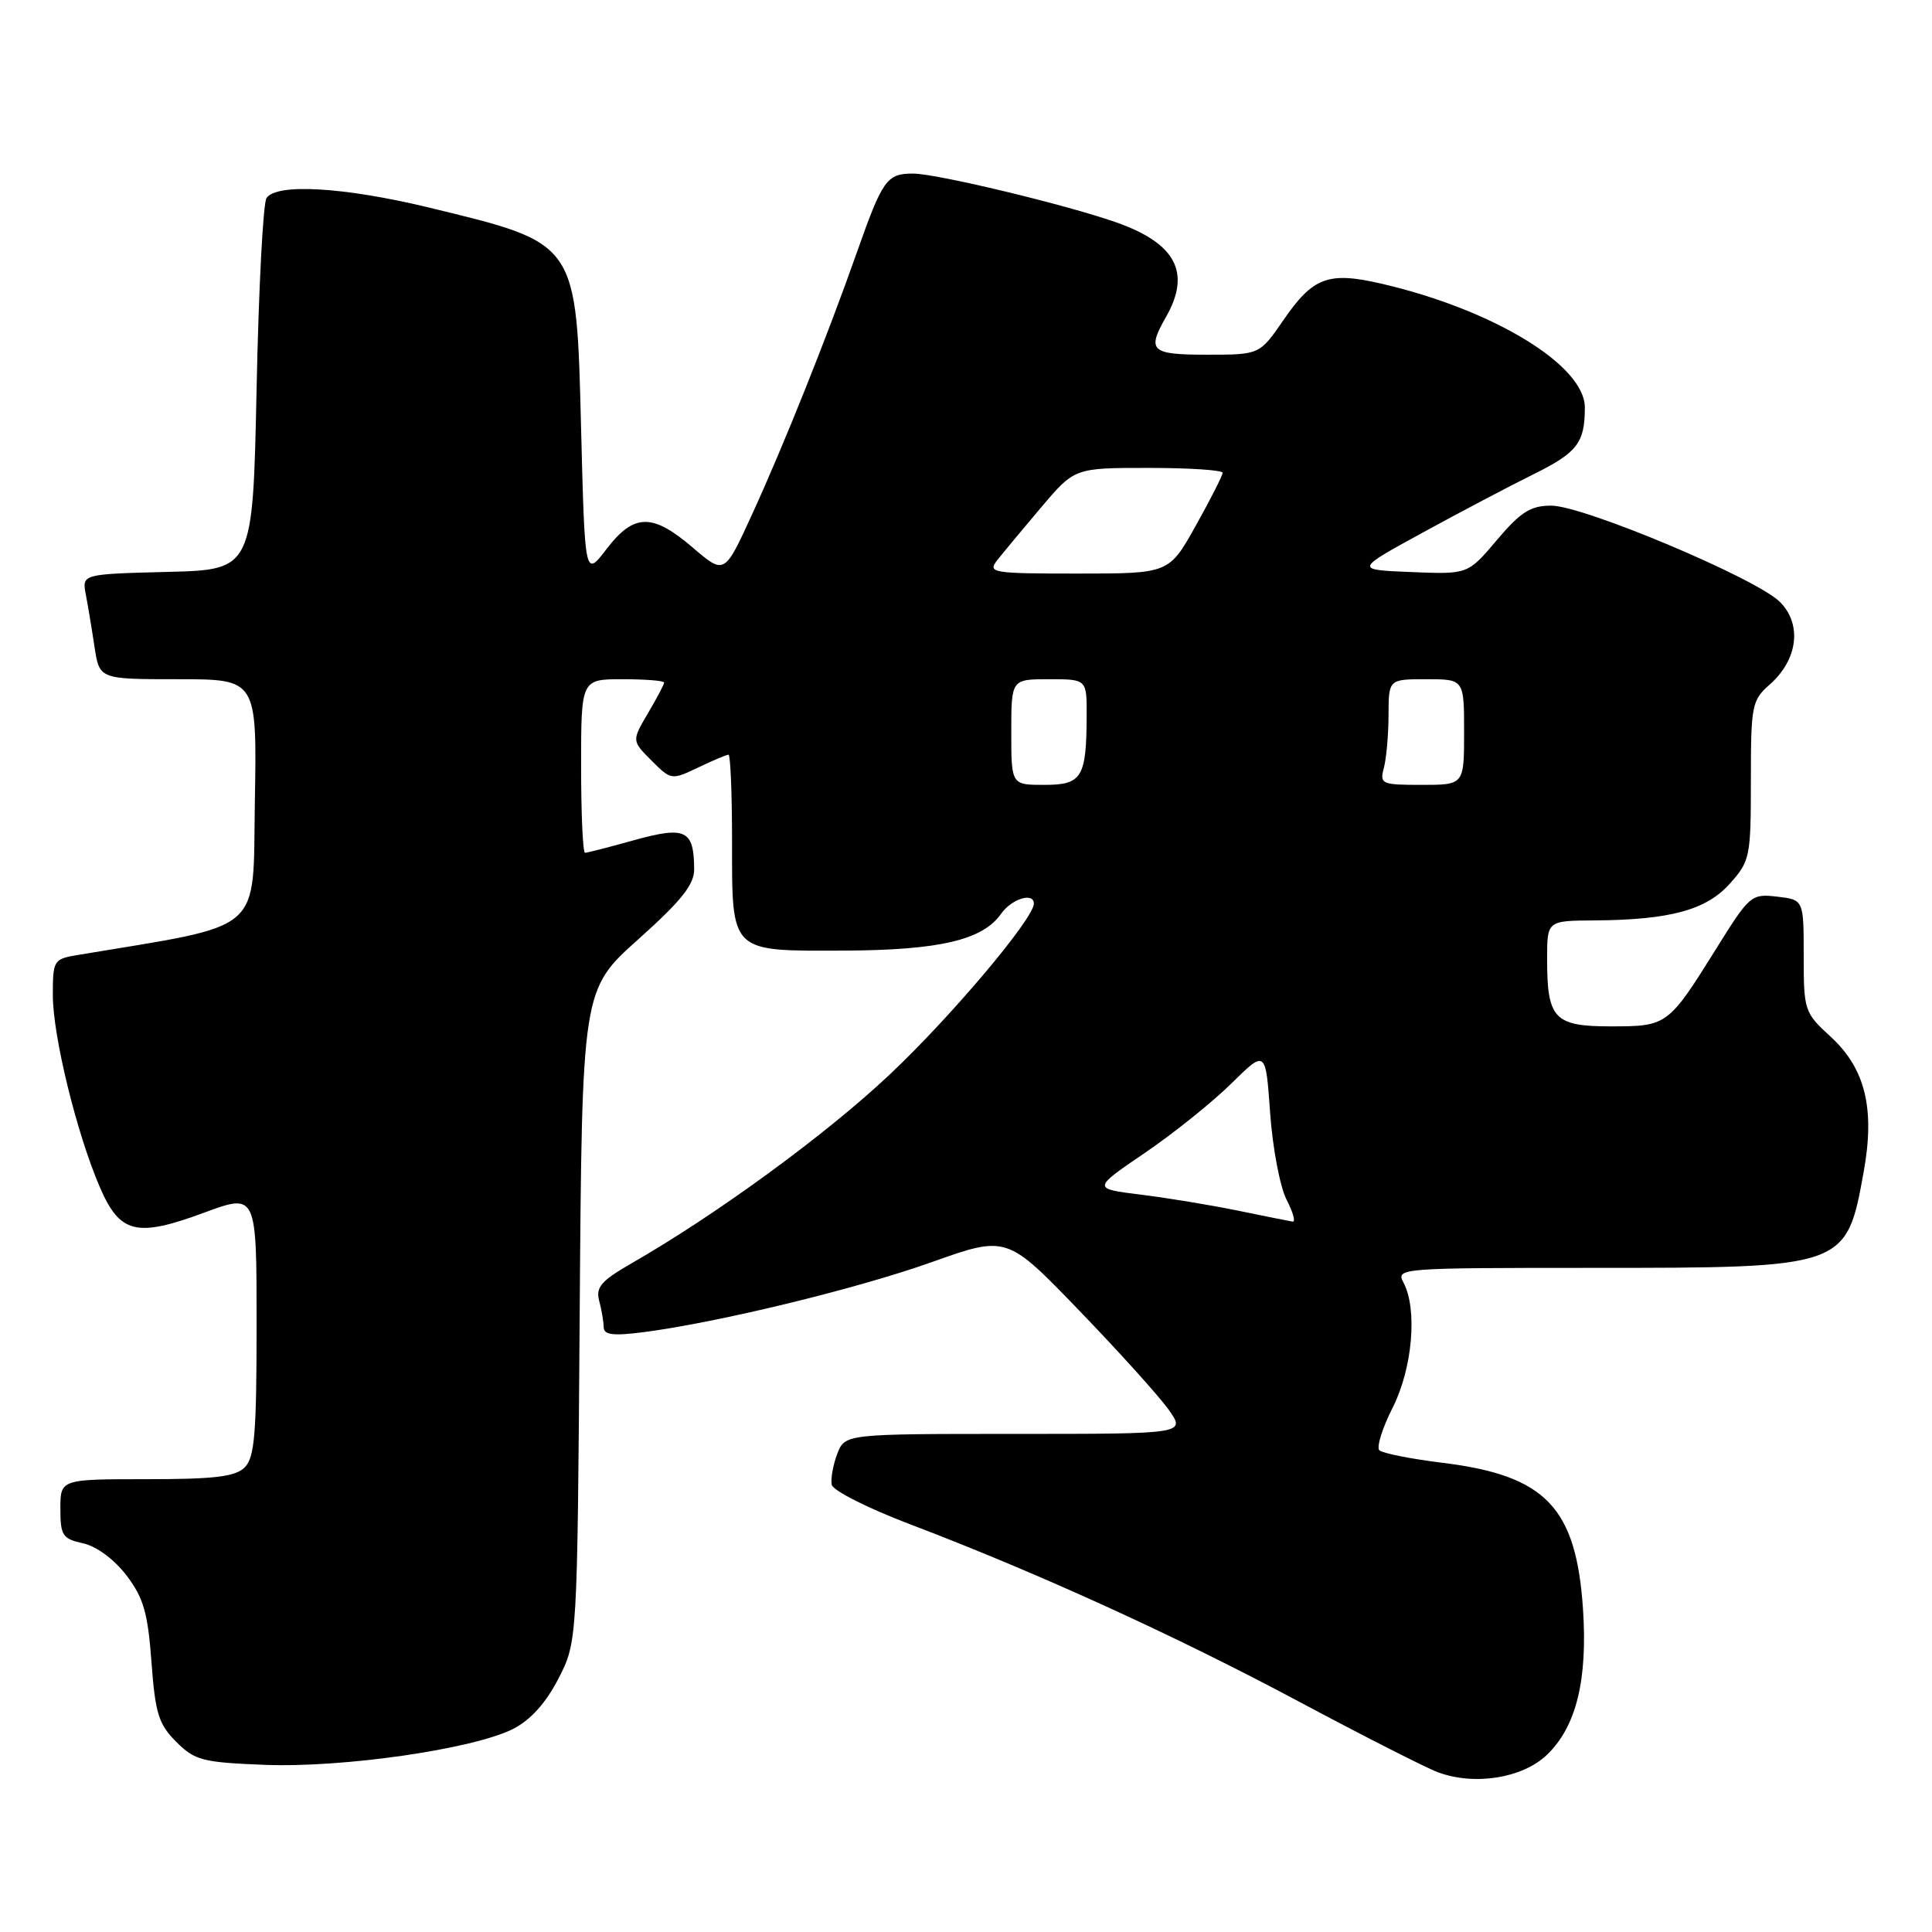 <?xml version="1.0" encoding="UTF-8" standalone="no"?>
<!DOCTYPE svg PUBLIC "-//W3C//DTD SVG 1.1//EN" "http://www.w3.org/Graphics/SVG/1.1/DTD/svg11.dtd" >
<svg xmlns="http://www.w3.org/2000/svg" xmlns:xlink="http://www.w3.org/1999/xlink" version="1.1" viewBox="0 0 256 256">
 <g >
 <path fill="currentColor"
d=" M 204.97 232.53 C 208.87 228.80 210.39 222.59 209.75 213.12 C 208.83 199.72 204.79 195.52 191.22 193.84 C 186.97 193.32 183.17 192.56 182.77 192.17 C 182.37 191.77 183.16 189.24 184.52 186.55 C 187.17 181.33 187.85 173.46 185.96 169.93 C 184.95 168.04 185.53 168.00 211.00 168.00 C 244.58 168.00 244.65 167.98 246.94 155.32 C 248.47 146.91 247.17 141.59 242.57 137.37 C 239.09 134.18 239.00 133.91 239.00 126.66 C 239.00 119.22 239.00 119.22 235.48 118.81 C 232.06 118.41 231.83 118.60 227.41 125.70 C 221.06 135.89 220.91 136.00 213.46 136.00 C 205.94 136.00 205.00 135.01 205.00 127.07 C 205.00 122.00 205.00 122.00 211.25 121.96 C 221.30 121.89 226.09 120.59 229.22 117.08 C 231.89 114.10 232.00 113.54 232.00 103.44 C 232.00 93.45 232.13 92.79 234.50 90.70 C 238.23 87.42 238.81 82.72 235.85 79.76 C 232.75 76.65 209.82 67.00 205.54 67.00 C 202.82 67.00 201.50 67.83 198.35 71.55 C 194.50 76.11 194.50 76.11 187.00 75.80 C 179.50 75.50 179.50 75.50 188.50 70.58 C 193.45 67.87 200.03 64.41 203.12 62.88 C 209.00 59.98 210.00 58.69 210.00 54.00 C 210.00 48.42 197.94 41.06 183.14 37.61 C 176.01 35.95 174.00 36.69 170.05 42.43 C 166.90 47.00 166.90 47.00 159.95 47.00 C 152.47 47.00 151.93 46.50 154.50 42.00 C 157.85 36.14 155.82 32.26 147.95 29.48 C 141.33 27.14 124.10 23.00 120.97 23.00 C 117.50 23.00 116.94 23.80 113.52 33.50 C 109.56 44.73 103.80 59.13 99.58 68.32 C 95.99 76.14 95.99 76.14 91.81 72.57 C 86.44 67.97 84.00 68.01 80.37 72.75 C 77.50 76.50 77.50 76.50 77.00 56.85 C 76.36 31.89 76.65 32.31 56.79 27.49 C 45.56 24.78 36.60 24.26 35.31 26.25 C 34.86 26.94 34.27 38.30 34.00 51.50 C 33.50 75.50 33.50 75.50 22.18 75.78 C 10.86 76.07 10.86 76.07 11.37 78.78 C 11.66 80.28 12.18 83.41 12.53 85.75 C 13.18 90.00 13.18 90.00 23.61 90.00 C 34.05 90.00 34.05 90.00 33.77 106.23 C 33.47 123.98 35.34 122.36 10.25 126.55 C 7.11 127.07 7.00 127.26 7.00 131.86 C 7.00 137.26 10.15 150.15 13.21 157.26 C 15.88 163.47 18.06 164.01 27.06 160.68 C 34.00 158.12 34.00 158.12 34.00 175.49 C 34.00 189.94 33.74 193.12 32.43 194.43 C 31.18 195.67 28.48 196.00 19.43 196.00 C 8.00 196.00 8.00 196.00 8.00 199.92 C 8.00 203.47 8.29 203.90 11.01 204.50 C 12.80 204.89 15.14 206.63 16.76 208.75 C 19.02 211.72 19.59 213.70 20.07 220.22 C 20.57 227.04 21.02 228.47 23.35 230.80 C 25.81 233.26 26.83 233.53 35.07 233.85 C 45.48 234.26 62.72 231.76 67.99 229.09 C 70.30 227.91 72.32 225.67 73.99 222.44 C 76.50 217.56 76.50 217.56 76.81 174.35 C 77.12 131.14 77.12 131.14 84.56 124.48 C 90.30 119.34 92.00 117.21 91.98 115.16 C 91.95 109.98 90.85 109.44 84.09 111.31 C 80.76 112.24 77.80 113.00 77.52 113.00 C 77.23 113.00 77.00 107.83 77.00 101.50 C 77.00 90.00 77.00 90.00 82.50 90.00 C 85.53 90.00 88.00 90.20 88.00 90.44 C 88.00 90.69 87.03 92.52 85.85 94.52 C 83.71 98.16 83.71 98.16 86.33 100.78 C 88.92 103.37 88.98 103.38 92.51 101.70 C 94.46 100.76 96.28 100.00 96.53 100.00 C 96.79 100.00 97.00 105.14 97.00 111.43 C 97.00 126.37 96.64 126.01 111.82 125.96 C 124.46 125.91 130.22 124.56 132.65 121.08 C 134.05 119.09 137.01 118.18 136.99 119.75 C 136.96 121.75 125.95 134.80 117.87 142.40 C 109.43 150.35 94.98 160.91 83.66 167.41 C 79.67 169.70 78.92 170.57 79.39 172.35 C 79.71 173.53 79.98 175.10 79.99 175.84 C 80.00 176.88 81.19 177.04 85.25 176.52 C 95.10 175.25 113.44 170.80 123.43 167.25 C 133.40 163.70 133.40 163.70 142.96 173.61 C 148.22 179.06 153.56 184.98 154.83 186.76 C 157.14 190.00 157.14 190.00 134.54 190.00 C 111.95 190.00 111.95 190.00 110.93 192.67 C 110.38 194.14 110.05 195.97 110.21 196.74 C 110.37 197.51 115.00 199.85 120.50 201.94 C 137.37 208.35 155.77 216.74 172.00 225.41 C 180.53 229.96 188.85 234.20 190.50 234.82 C 195.34 236.64 201.73 235.63 204.97 232.53 Z  M 164.00 160.41 C 160.43 159.68 154.63 158.72 151.12 158.29 C 144.74 157.50 144.74 157.50 151.69 152.77 C 155.51 150.17 160.67 146.03 163.17 143.56 C 167.71 139.09 167.71 139.09 168.30 147.49 C 168.63 152.12 169.61 157.27 170.47 158.95 C 171.34 160.63 171.70 161.94 171.28 161.87 C 170.85 161.80 167.57 161.15 164.00 160.41 Z  M 134.00 97.00 C 134.00 90.00 134.00 90.00 139.00 90.00 C 144.00 90.00 144.00 90.00 143.99 94.75 C 143.96 103.03 143.38 104.00 138.38 104.00 C 134.00 104.00 134.00 104.00 134.00 97.00 Z  M 183.37 101.75 C 183.70 100.51 183.98 97.36 183.99 94.75 C 184.00 90.00 184.00 90.00 189.00 90.00 C 194.00 90.00 194.00 90.00 194.00 97.00 C 194.00 104.00 194.00 104.00 188.38 104.00 C 183.05 104.00 182.80 103.89 183.37 101.75 Z  M 132.12 74.25 C 132.88 73.29 135.49 70.14 137.94 67.25 C 142.38 62.00 142.38 62.00 152.19 62.00 C 157.59 62.00 162.00 62.29 162.00 62.65 C 162.00 63.01 160.40 66.16 158.45 69.65 C 154.90 76.00 154.90 76.00 142.83 76.00 C 131.48 76.00 130.84 75.90 132.12 74.25 Z "/>
</g>
</svg>